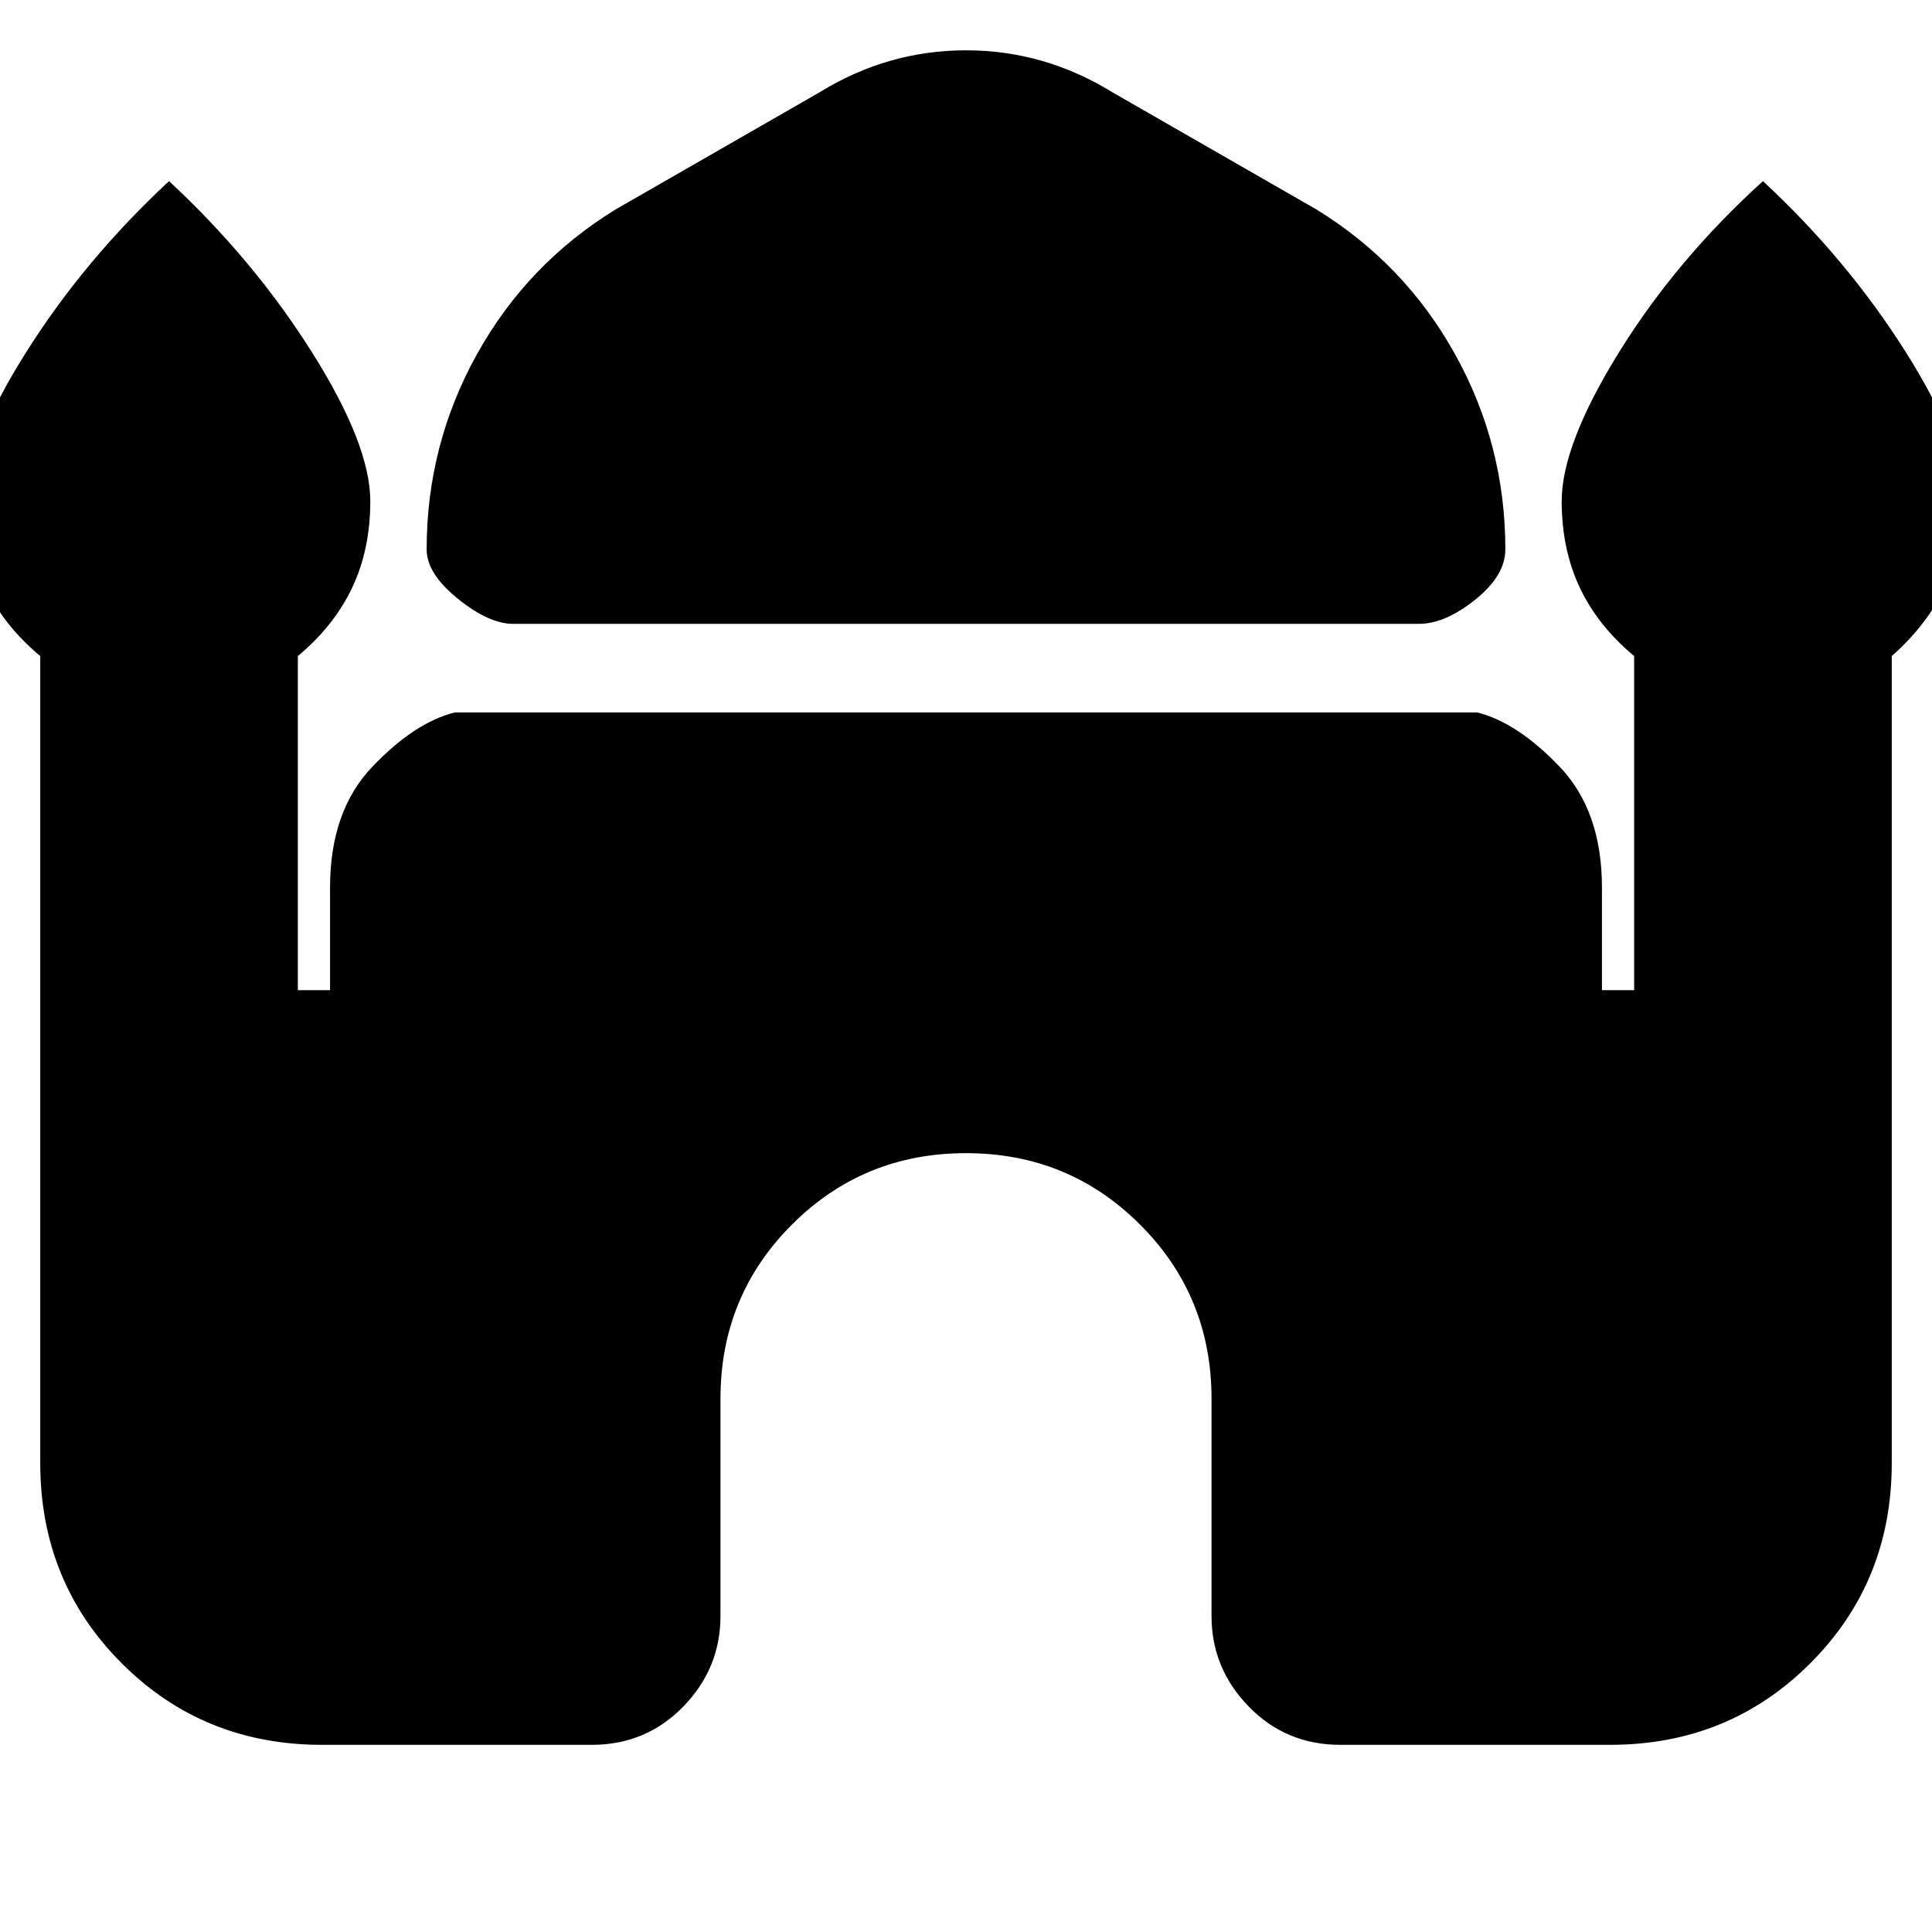 <svg xmlns="http://www.w3.org/2000/svg" height="20" viewBox="0 -960 960 960" width="20"><path d="M255-650q-12 0-27.5-12.5T212-687q0-52 25-97t69-72l101-58q34-21 73-21t73 21l101 58q44 27 69 72t25 97q0 13-15 25t-28 12H255ZM20-233v-401Q2-649-7-668t-9-43q0-28 29-74t71-85q42 39 71 85t29 74q0 24-9 43t-27 34v166h16v-51q0-38 21-60t41-27h508q20 5 41 27t21 60v51h16v-166q-18-15-27-34t-9-43q0-28 28.5-74t71.5-85q42 39 71 85t29 74q0 24-9.5 43T940-634v401q0 59-40.5 99.5T800-93H666q-27 0-45.5-19T602-157v-108q0-51-35.5-86.5T480-387q-51 0-86.5 35.5T358-265v108q0 26-18.5 45T294-93H160q-59 0-99.5-40.5T20-233Z"/></svg>